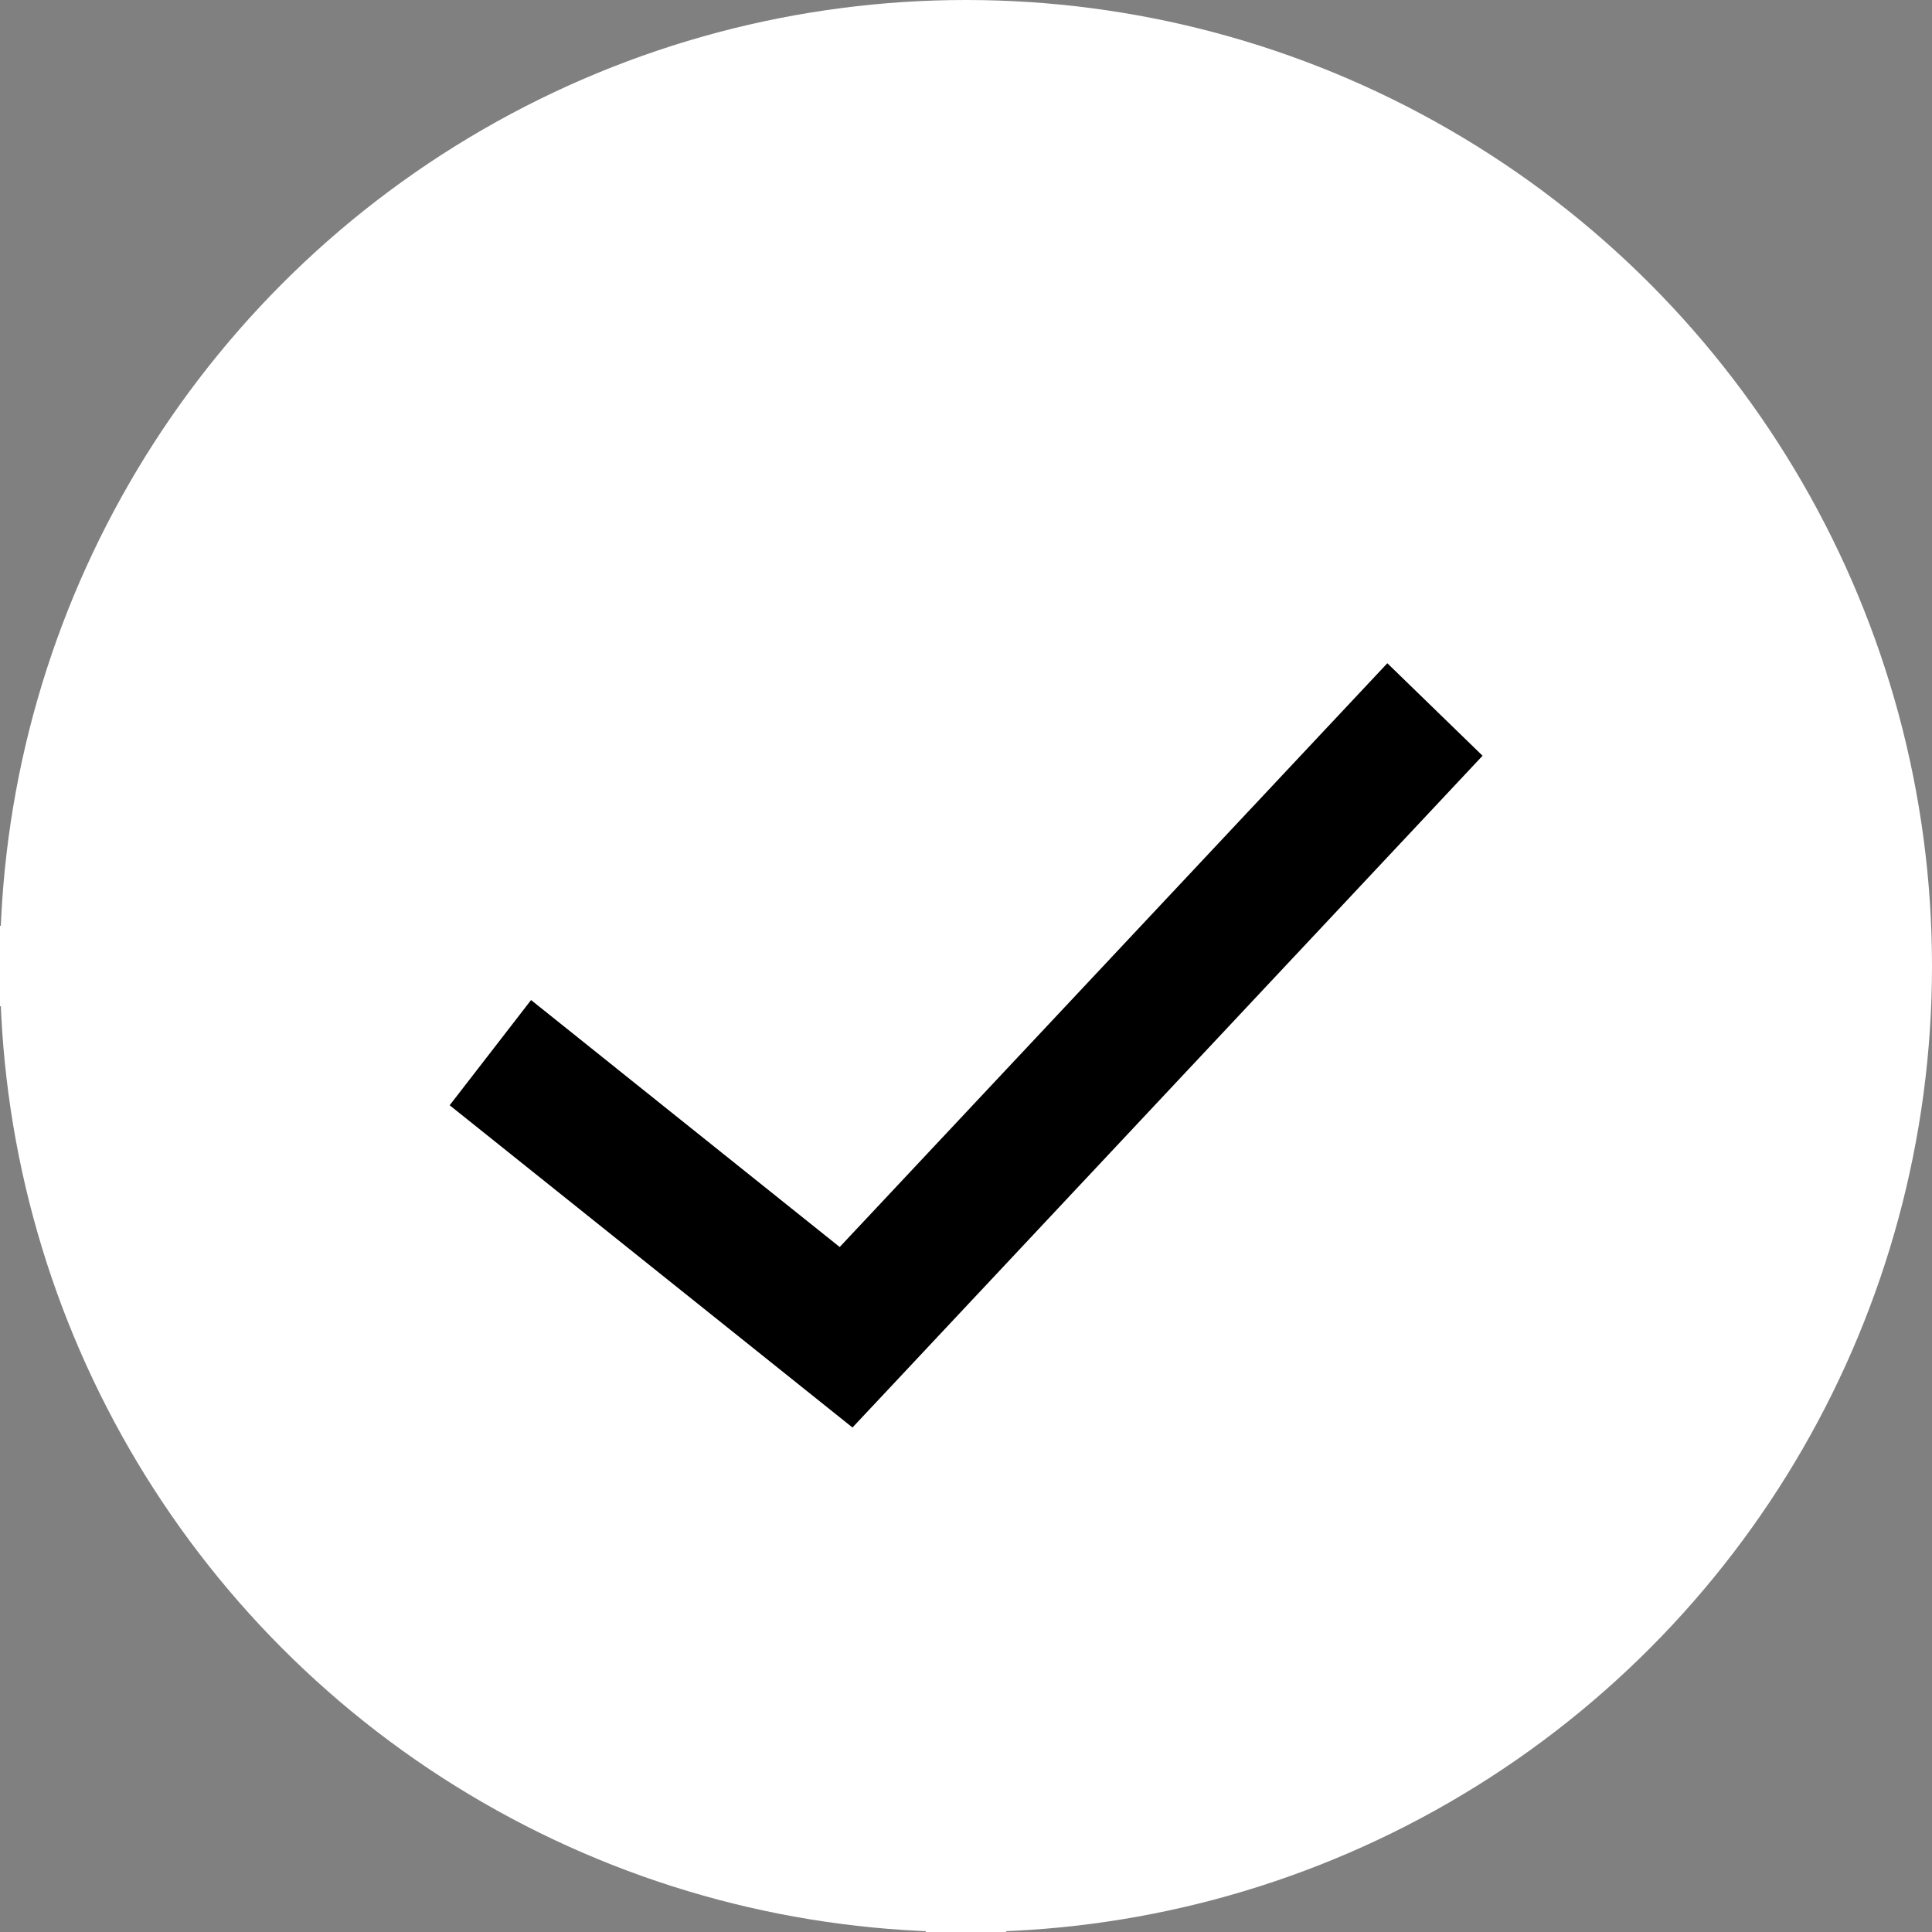 <svg width="24px" height="24px" viewBox="0 0 24 24">
  <rect x="0" y="0" width="24" height="24" fill="#808080" stroke="none"/>
  <g stroke="none" strokeWidth="1" fill="none" fill-rule="evenodd">
    <g transform="translate(-496, 0)">
      <g>
        <polyline
          stroke="#FFFFFF"
          strokeWidth="2"
          points="508 23.819 508 64 0 64 0 12 496.79 12"
        />
        <g transform="translate(496, 0)">
          <g>
            <circle fill="#FFFFFF" cx="12" cy="12" r="12" />
            <g transform="translate(5, 8)" fill="currentColor">
              <polygon points="12.234 0.239 13.417 1.388 5.59 9.733 0.586 5.73 1.597 4.423 5.431 7.491" />
            </g>
          </g>
          <g transform="translate(5, 8)" />
        </g>
      </g>
    </g>
  </g>
</svg>
